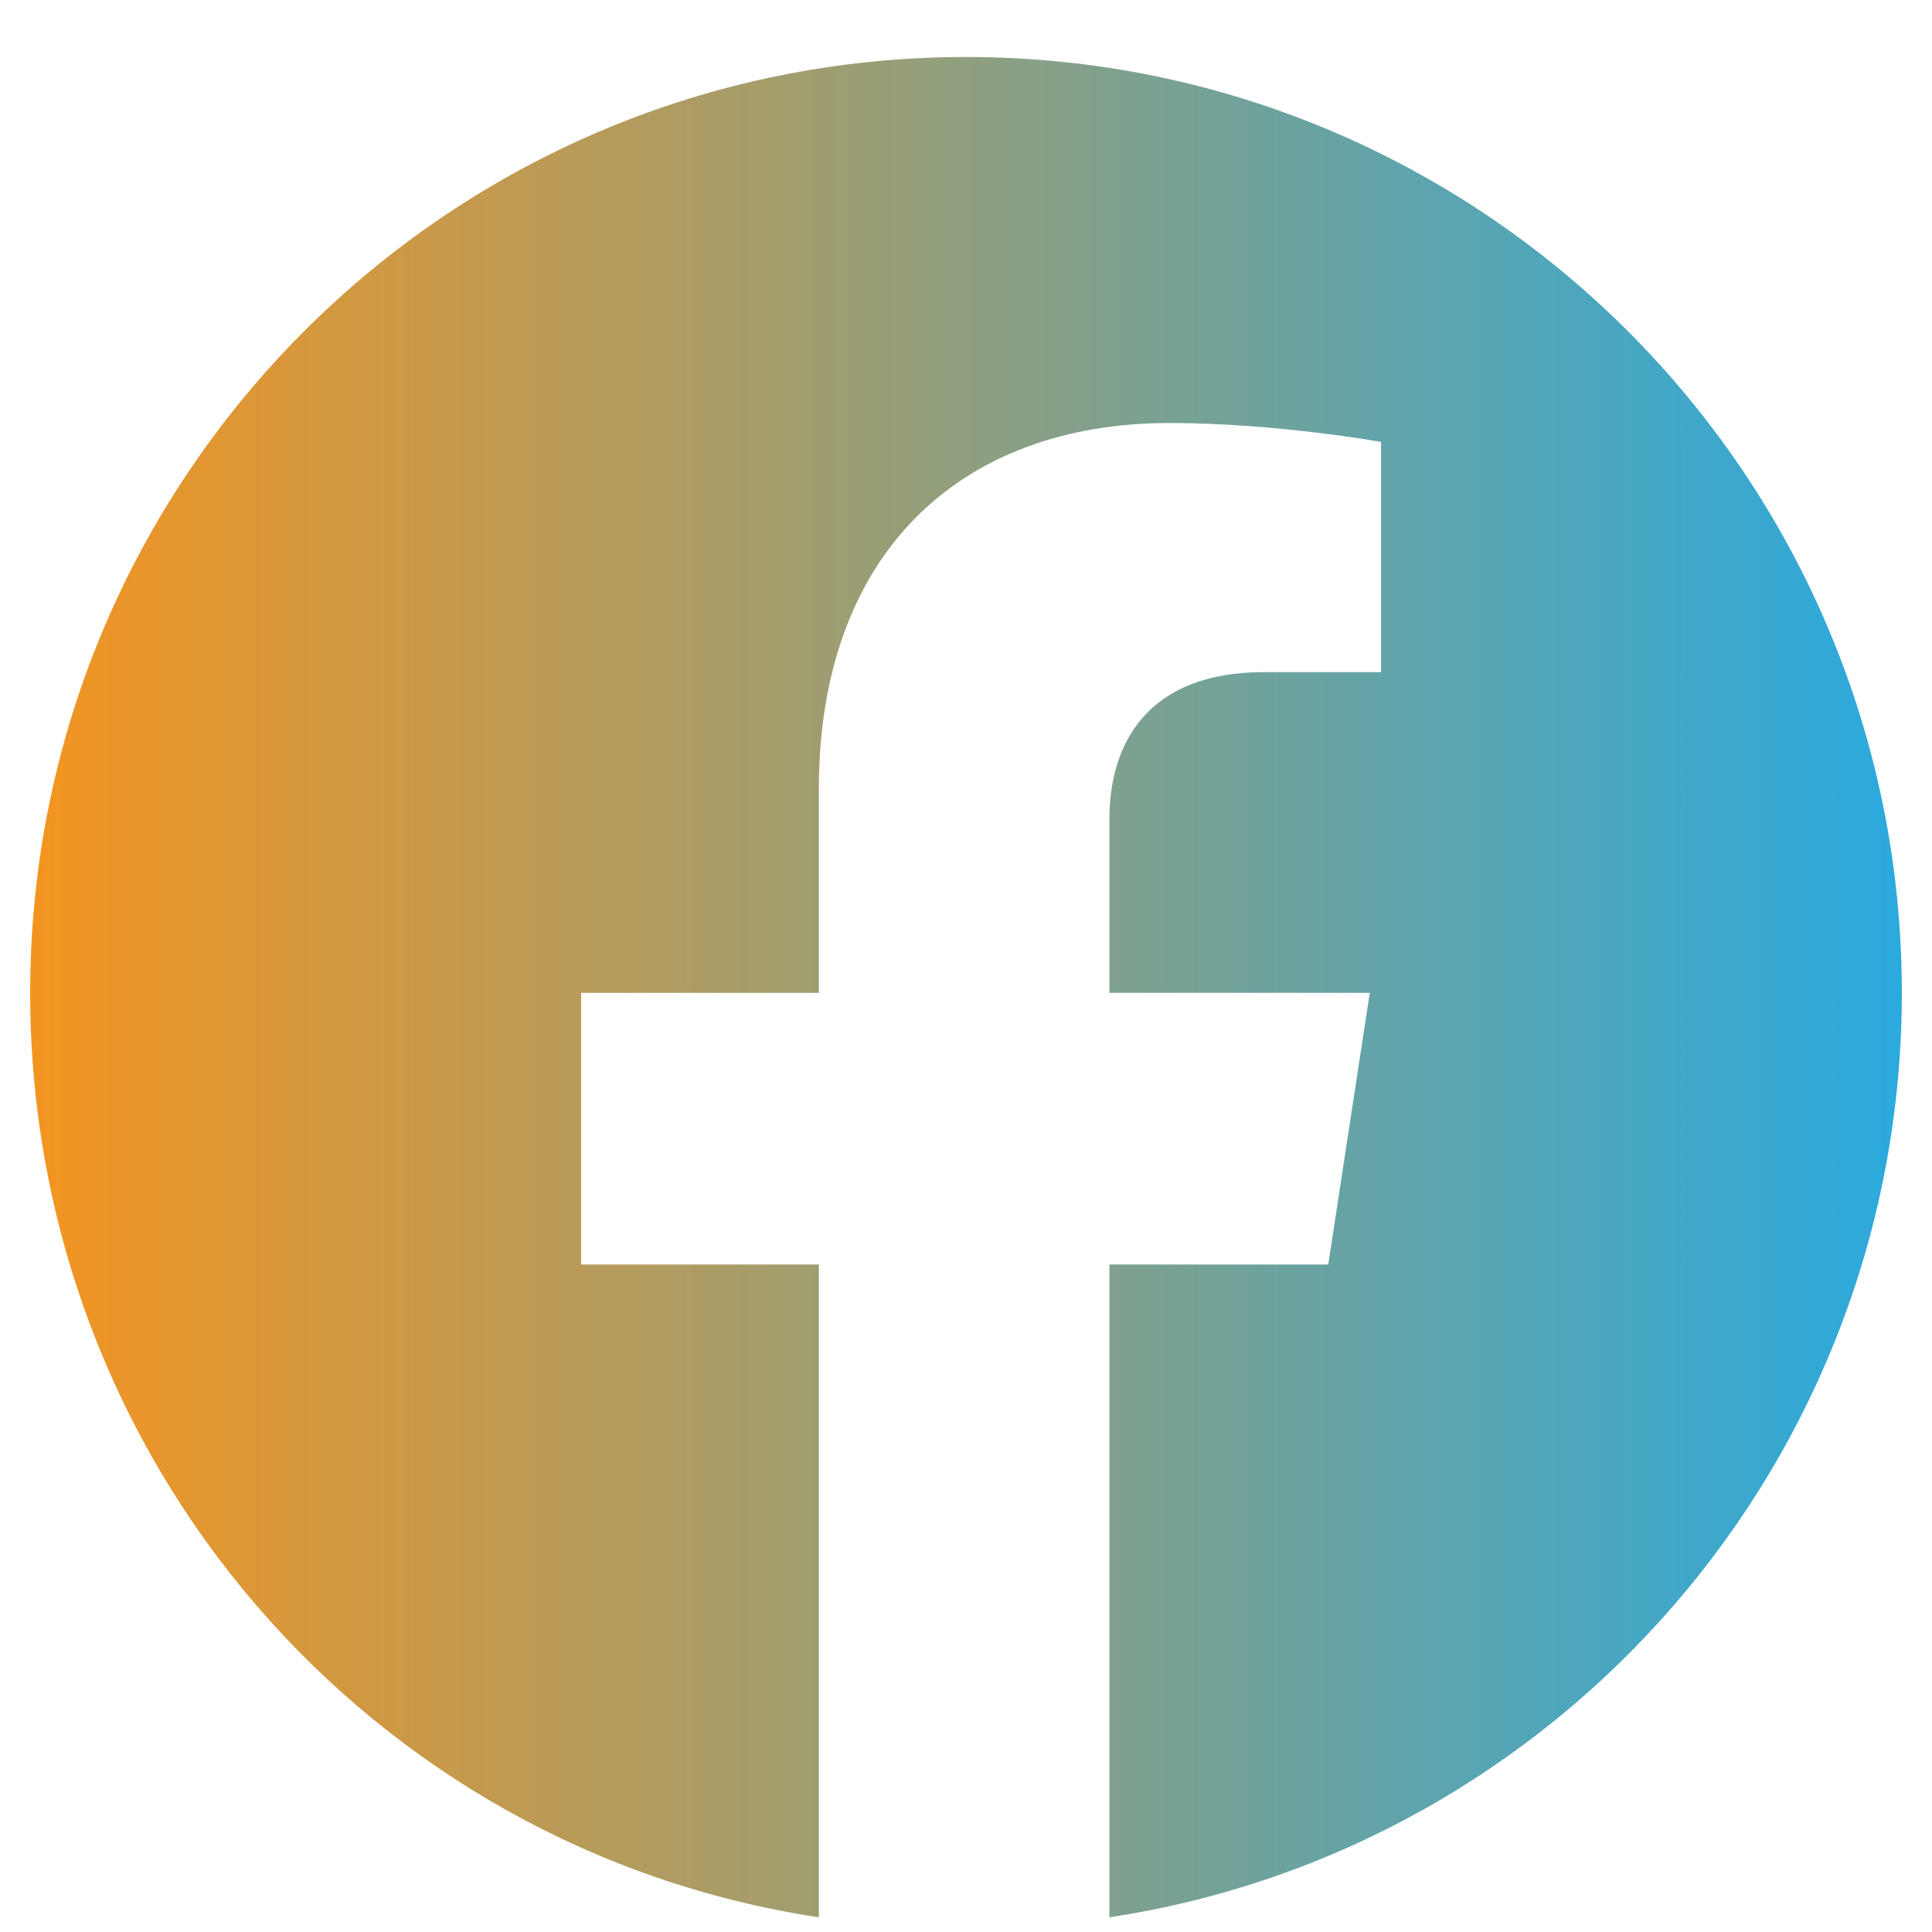 <svg width="18" height="18" viewBox="0 0 18 18" fill="none" xmlns="http://www.w3.org/2000/svg">
<path d="M17.719 9.25C17.719 13.609 14.52 17.23 10.336 17.863V11.781H12.375L12.762 9.25H10.336V7.633C10.336 6.93 10.688 6.262 11.777 6.262H12.867V4.117C12.867 4.117 11.883 3.941 10.898 3.941C8.93 3.941 7.629 5.172 7.629 7.352V9.25H5.414V11.781H7.629V17.863C3.445 17.23 0.281 13.609 0.281 9.25C0.281 4.434 4.184 0.531 9 0.531C13.816 0.531 17.719 4.434 17.719 9.25Z" fill="url(#paint0_linear_16301_9432)"/>
<defs>
<linearGradient id="paint0_linear_16301_9432" x1="0" y1="9" x2="18" y2="9" gradientUnits="userSpaceOnUse">
<stop stop-color="#F7941D"/>
<stop offset="1" stop-color="#27AAE1"/>
</linearGradient>
</defs>
</svg>
